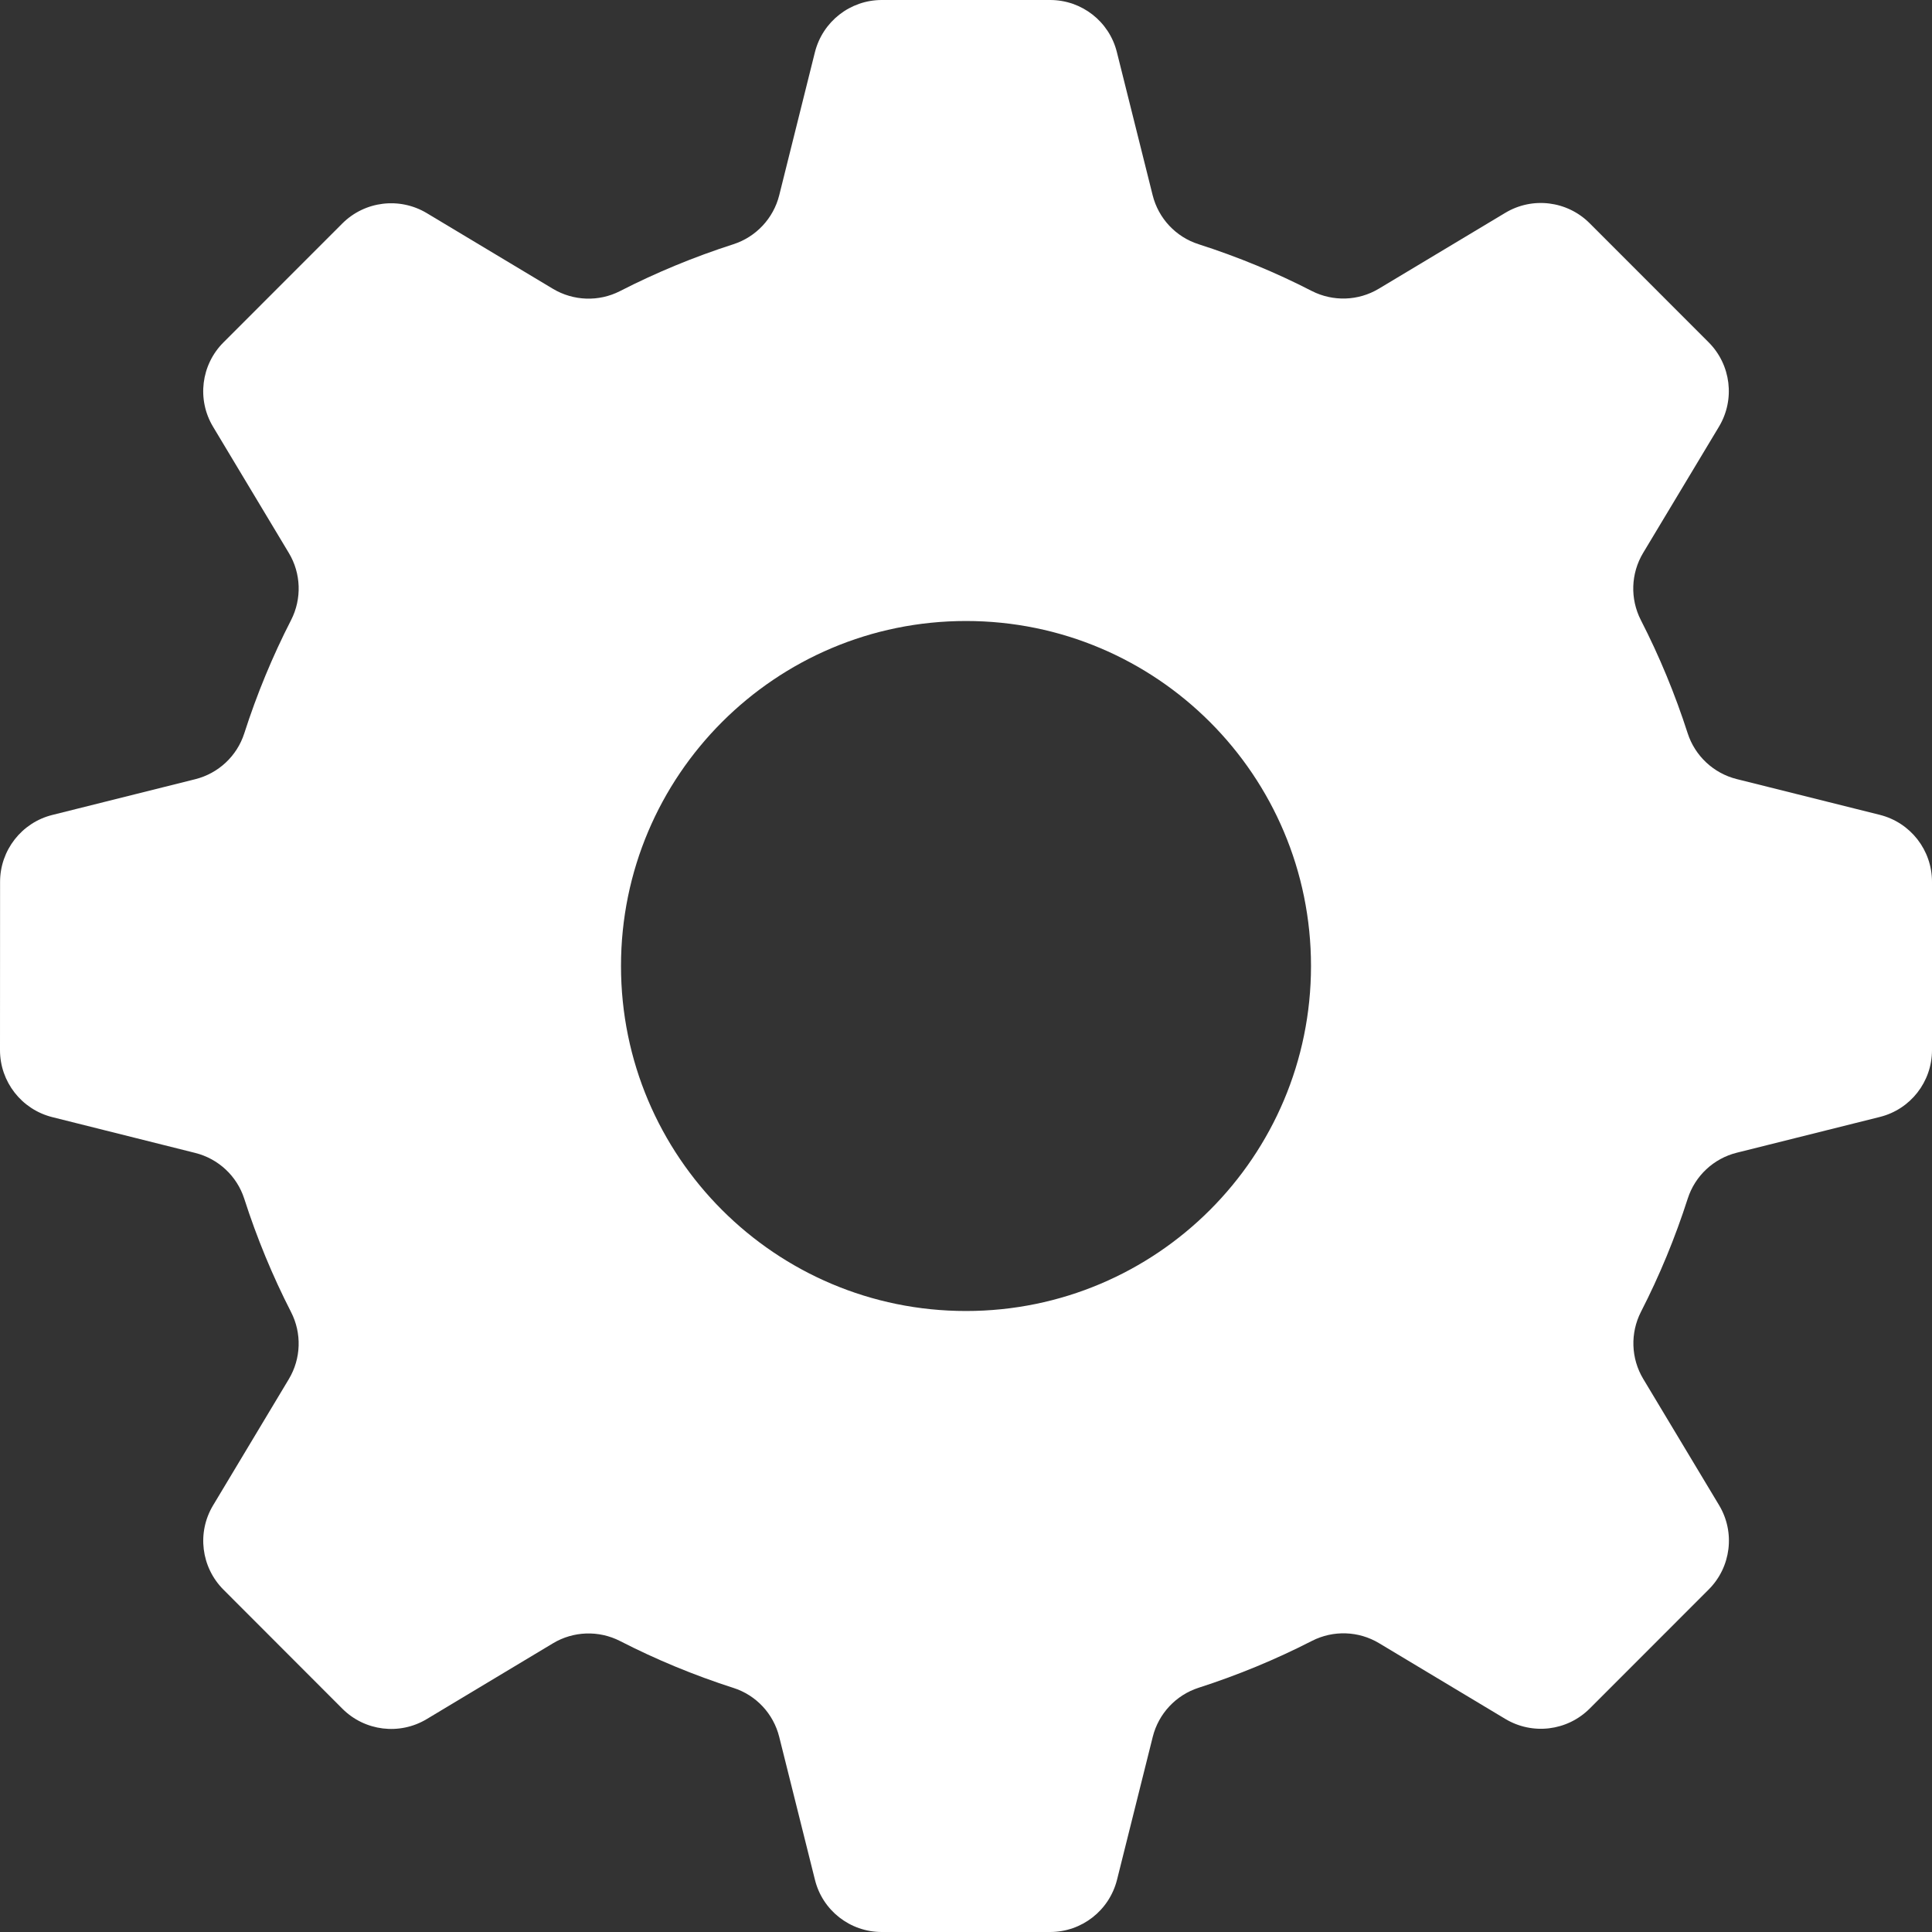 <?xml version='1.0' encoding='iso-8859-1'?>
<!-- Generator: Adobe Illustrator 16.0.4, SVG Export Plug-In . SVG Version: 6.00 Build 0)  -->
<!DOCTYPE svg PUBLIC '-//W3C//DTD SVG 1.1//EN' 'http://www.w3.org/Graphics/SVG/1.1/DTD/svg11.dtd'>
<svg version='1.1' id='Layer_1' xmlns='http://www.w3.org/2000/svg' xmlns:xlink='http://www.w3.org/1999/xlink' x='0px' y='0px'
	 width='28px' height='28px' viewBox='0 0 28 28' style='enable-background:new 0 0 28 28;' xml:space='preserve'>
<rect x="0" y="0" width="28" height="28" fill="#333333" stroke="none"/>
<g id='_x36_65-gear.png'>
	<g>
		<path fill='#FFFFFF' d='M27.242,11.809l-2.072-0.518c-0.336-0.084-0.605-0.336-0.711-0.664c-0.183-0.568-0.41-1.117-0.679-1.641
			c-0.157-0.308-0.145-0.675,0.033-0.972l1.1-1.831c0.236-0.394,0.174-0.897-0.15-1.222l-1.726-1.727
			c-0.325-0.324-0.828-0.386-1.222-0.149l-1.832,1.099c-0.296,0.178-0.664,0.19-0.972,0.033c-0.523-0.269-1.071-0.495-1.641-0.678
			c-0.329-0.105-0.581-0.374-0.665-0.71l-0.518-2.072C16.077,0.312,15.678,0,15.219,0H12.78c-0.459,0-0.858,0.312-0.97,0.758
			L11.293,2.83c-0.084,0.335-0.336,0.604-0.665,0.71C10.059,3.723,9.51,3.95,8.985,4.219C8.678,4.376,8.311,4.363,8.014,4.186
			l-1.83-1.098C5.79,2.853,5.287,2.914,4.962,3.238L3.238,4.963c-0.324,0.324-0.387,0.828-0.15,1.222l1.098,1.829
			c0.178,0.296,0.19,0.664,0.033,0.972C3.95,9.51,3.723,10.059,3.54,10.629c-0.106,0.329-0.375,0.58-0.711,0.664l-2.071,0.518
			c-0.445,0.111-0.757,0.512-0.757,0.97L0,15.219c0,0.459,0.312,0.859,0.757,0.971l2.072,0.519c0.336,0.084,0.605,0.335,0.711,0.664
			c0.183,0.569,0.409,1.117,0.678,1.642c0.158,0.308,0.146,0.675-0.032,0.972l-1.098,1.83c-0.236,0.393-0.174,0.896,0.15,1.221
			l1.724,1.726c0.325,0.325,0.829,0.387,1.223,0.15l1.829-1.098c0.296-0.178,0.665-0.19,0.972-0.033
			c0.524,0.269,1.073,0.496,1.642,0.679c0.33,0.105,0.581,0.374,0.665,0.71l0.518,2.072C11.921,27.688,12.32,28,12.779,28h2.44
			c0.459,0,0.858-0.312,0.97-0.758l0.518-2.072c0.084-0.335,0.336-0.604,0.665-0.71c0.569-0.183,1.117-0.41,1.642-0.679
			c0.308-0.157,0.676-0.145,0.972,0.033l1.83,1.098c0.394,0.236,0.896,0.175,1.222-0.149l1.726-1.727
			c0.324-0.324,0.387-0.828,0.15-1.222l-1.099-1.83c-0.178-0.296-0.19-0.664-0.033-0.972c0.269-0.524,0.495-1.072,0.678-1.641
			c0.106-0.33,0.375-0.581,0.711-0.665l2.072-0.518C27.688,16.078,28,15.678,28,15.219v-2.439C28,12.32,27.688,11.92,27.242,11.809z
			 M14,19c-2.762,0-5-2.238-5-5s2.238-5,5-5s5,2.238,5,5S16.762,19,14,19z'/>
	</g>
</g>
</svg>
